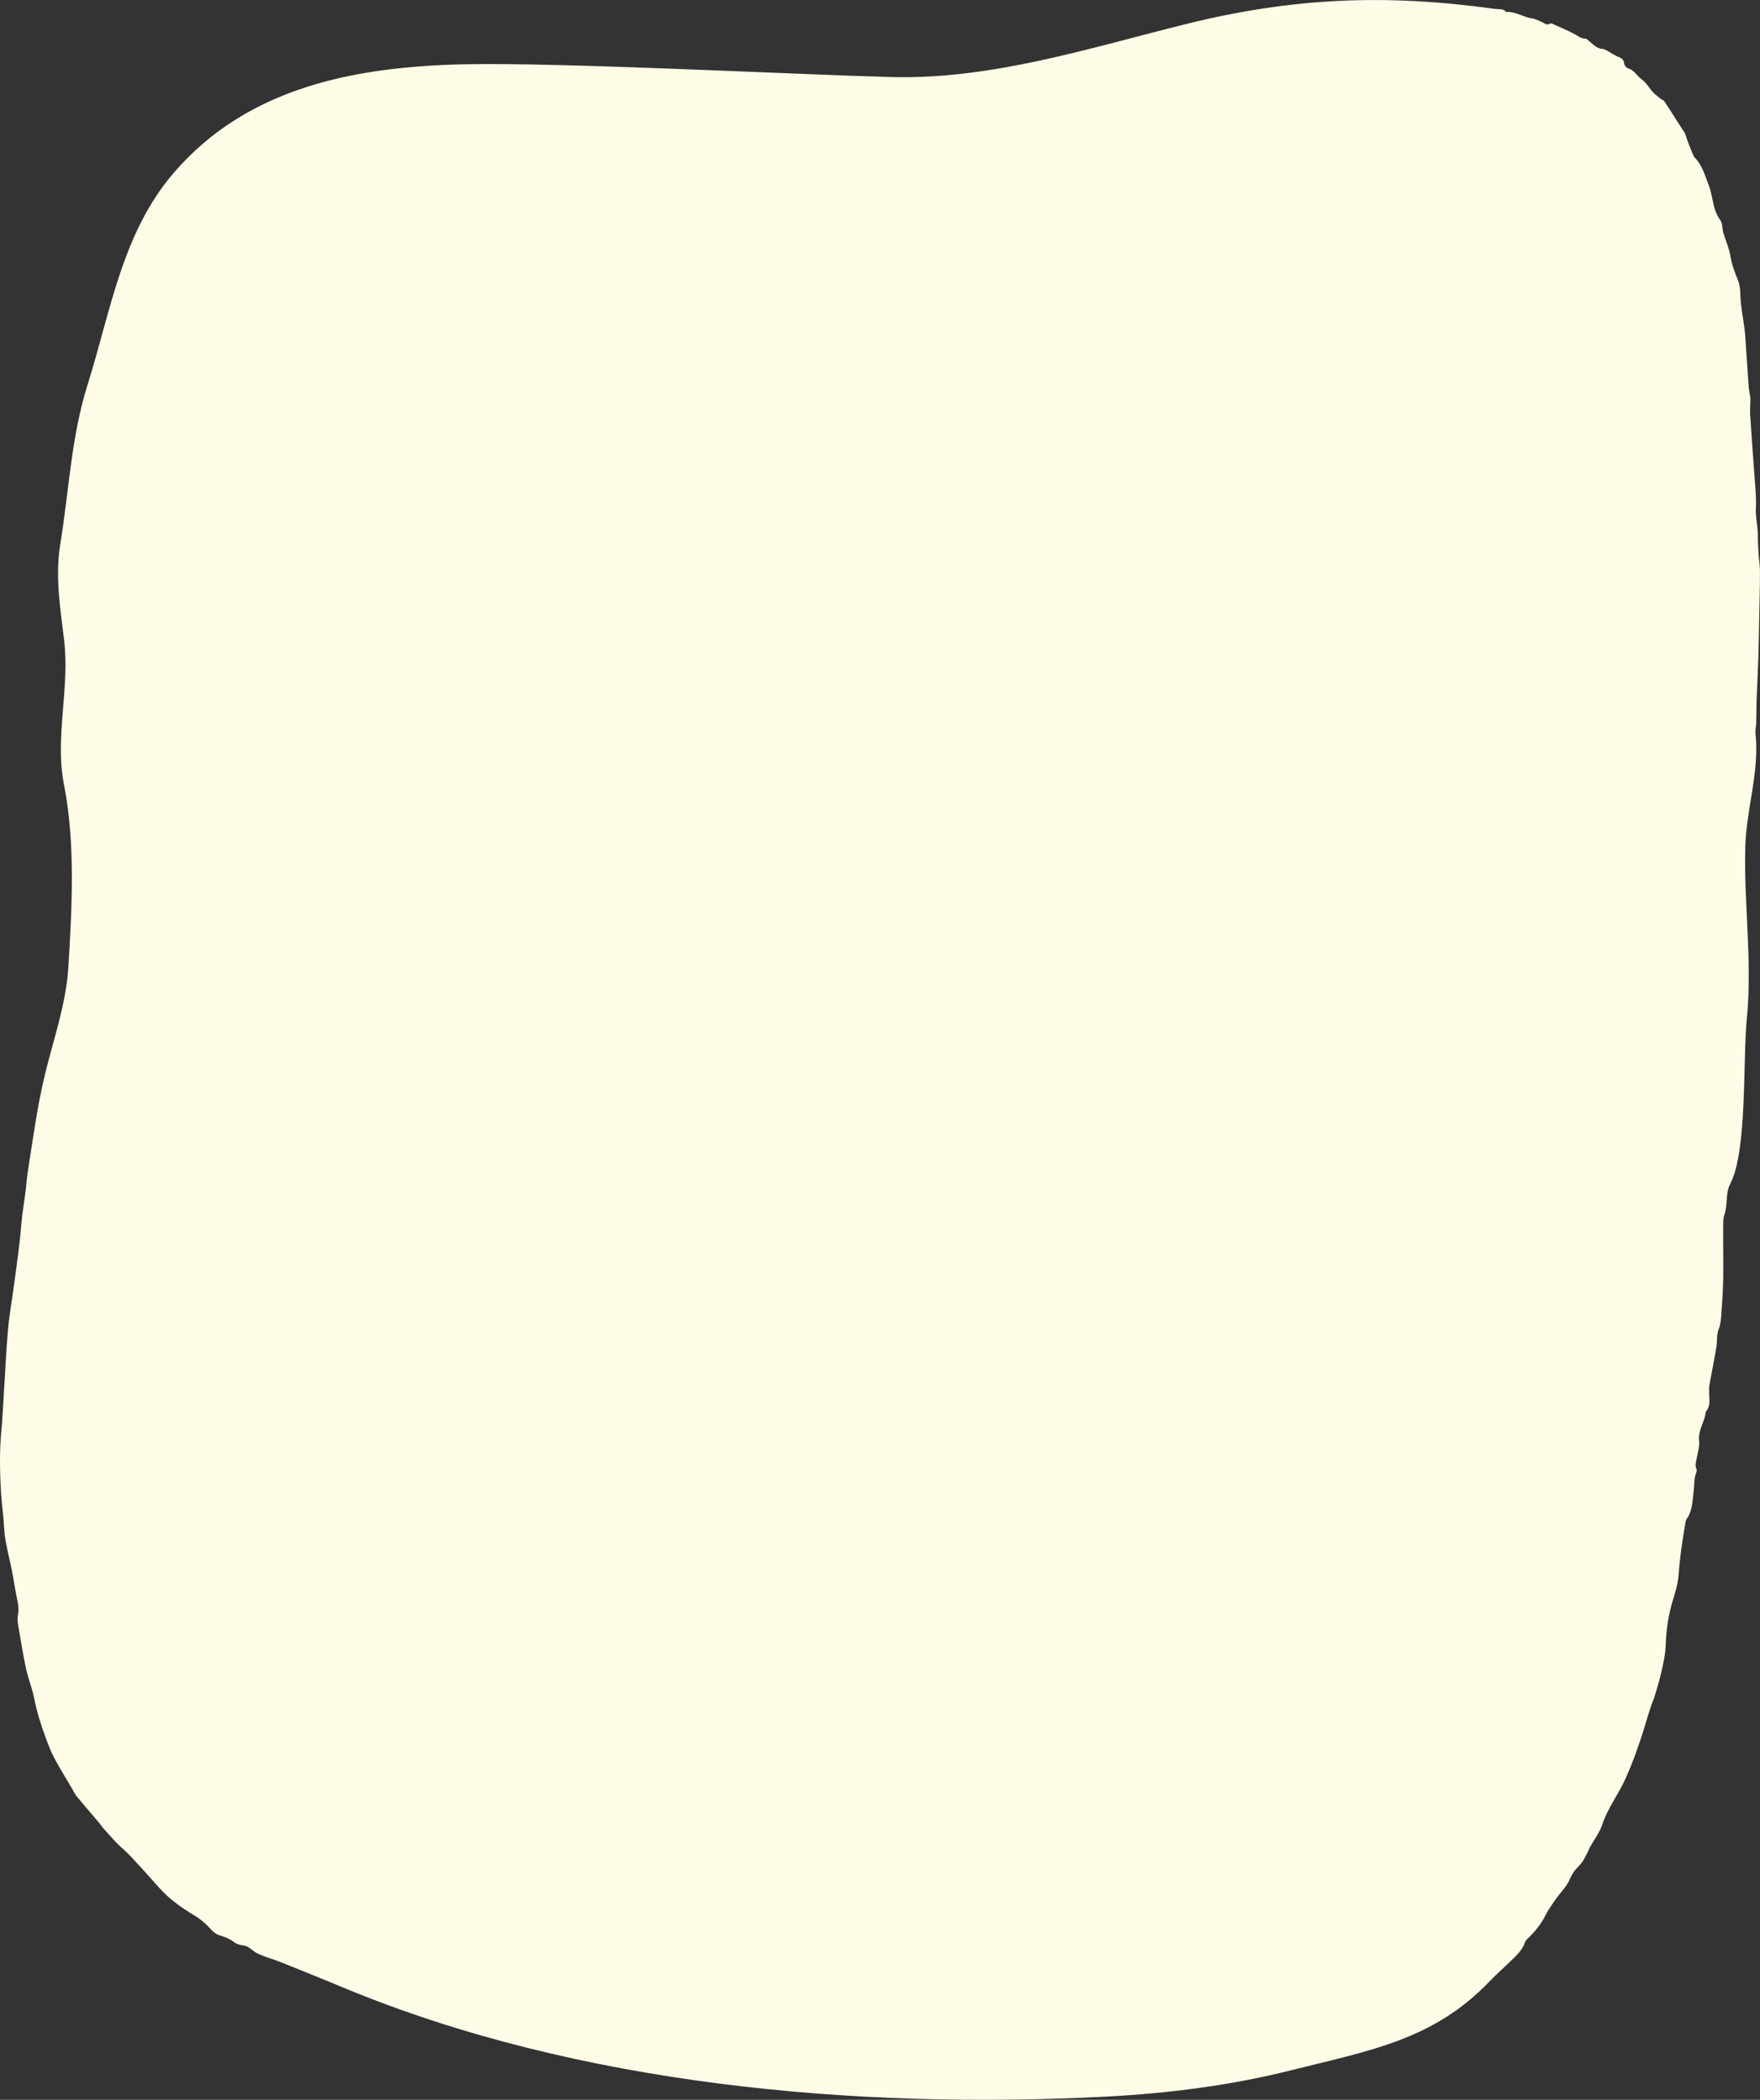 <?xml version="1.0" encoding="utf-8"?>
<!-- Generator: Adobe Illustrator 16.0.0, SVG Export Plug-In . SVG Version: 6.00 Build 0)  -->
<!DOCTYPE svg PUBLIC "-//W3C//DTD SVG 1.1//EN" "http://www.w3.org/Graphics/SVG/1.1/DTD/svg11.dtd">
<svg version="1.1" id="圖層_1" xmlns="http://www.w3.org/2000/svg" xmlns:xlink="http://www.w3.org/1999/xlink" x="0px" y="0px"
	 width="161.75px" height="192.917px" viewBox="0 0 161.75 192.917" enable-background="new 0 0 161.75 192.917"
	 xml:space="preserve">
<rect x="0" y="0" width="161.75" height="192.917" fill="#333333" stroke="none"/>
<path fill="#FEFCE7" d="M0.334,139.725c0.05,0.635,0.068,1.266,0.192,1.898c0.125,0.639,0.252,1.273,0.404,1.908
	c0.216,0.904,0.347,1.829,0.512,2.746c0.124,0.693,0.359,1.37,0.208,2.098c-0.06,0.285-0.039,0.602,0.011,0.893
	c0.23,1.355,0.449,2.716,0.737,4.061c0.191,0.892,0.553,1.748,0.728,2.643c0.244,1.242,0.612,2.439,1.05,3.619
	c0.239,0.643,0.474,1.292,0.795,1.895c0.525,0.985,1.12,1.935,1.685,2.899c0.125,0.214,0.223,0.452,0.38,0.64
	c0.729,0.877,1.474,1.74,2.211,2.609c0.058,0.069,0.092,0.16,0.152,0.228c0.44,0.49,0.872,0.987,1.331,1.46
	c0.414,0.426,0.881,0.8,1.286,1.233c0.874,0.936,1.733,1.886,2.581,2.847c0.934,1.059,2.062,1.854,3.266,2.576
	c0.543,0.325,1.051,0.753,1.47,1.227c0.258,0.293,0.517,0.496,0.869,0.608c0.458,0.147,0.904,0.297,1.296,0.609
	c0.219,0.178,0.54,0.271,0.827,0.308c0.368,0.048,0.623,0.224,0.895,0.453c0.253,0.214,0.578,0.358,0.891,0.483
	c0.53,0.211,1.084,0.362,1.614,0.574c1.467,0.582,2.928,1.181,4.391,1.775c0.513,0.208,1.022,0.423,1.534,0.635
	c21.531,8.917,46.999,11.163,70.019,9.973c5.759-0.299,11.486-1.032,17.085-2.442c7.084-1.784,12.986-2.744,18.153-8.157
	c0.601-0.627,1.256-1.198,1.879-1.804c0.556-0.539,1.141-1.055,1.39-1.831c0.038-0.119,0.16-0.215,0.256-0.309
	c0.653-0.632,1.214-1.322,1.617-2.149c0.228-0.466,0.555-0.884,0.841-1.32c0.445-0.682,1.08-1.223,1.4-2.007
	c0.169-0.412,0.45-0.814,0.773-1.123c0.415-0.396,0.626-0.891,0.879-1.373c0.062-0.12,0.099-0.256,0.163-0.373
	c0.385-0.693,0.896-1.343,1.138-2.081c0.511-1.561,1.537-2.842,2.183-4.329c0.362-0.837,0.717-1.67,1.008-2.532
	c0.176-0.519,0.363-1.034,0.531-1.557c0.159-0.499,0.298-1.008,0.453-1.509c0.129-0.415,0.264-0.826,0.403-1.237
	c0.06-0.171,0.153-0.333,0.204-0.506c0.212-0.72,0.436-1.438,0.61-2.167c0.217-0.902,0.422-1.797,0.454-2.745
	c0.047-1.361,0.244-2.72,0.648-4.039c0.229-0.74,0.461-1.504,0.52-2.271c0.122-1.576,0.335-3.134,0.613-4.688
	c0.032-0.18,0.042-0.388,0.141-0.525c0.542-0.748,0.526-1.646,0.637-2.487c0.077-0.581,0.021-1.182,0.233-1.752
	c0.038-0.103,0.076-0.247,0.034-0.333c-0.166-0.347-0.037-0.669,0.022-1.007c0.097-0.54,0.275-1.1,0.214-1.627
	c-0.112-0.977,0.547-1.733,0.612-2.64c0.453-0.505,0.33-1.109,0.309-1.702c-0.008-0.267-0.008-0.542,0.038-0.804
	c0.202-1.146,0.446-2.285,0.629-3.434c0.09-0.558,0.004-1.128,0.229-1.688c0.164-0.41,0.193-0.888,0.228-1.337
	c0.077-1.073,0.154-2.147,0.172-3.221c0.024-1.506-0.013-3.014-0.004-4.52c0.003-0.477-0.029-0.986,0.121-1.423
	c0.317-0.916,0.067-1.928,0.529-2.807c1.574-2.997,1.153-11.429,1.523-15.171c0.528-5.339-0.289-10.512-0.136-15.84
	c0.099-3.439,1.311-6.895,0.936-10.347c-0.036-0.329,0.056-0.669,0.064-1.005c0.021-0.685,0.011-1.37,0.035-2.054
	c0.045-1.252,0.116-2.504,0.157-3.757c0.042-1.339,0.062-2.681,0.087-4.022c0.028-1.345,0.065-2.691,0.068-4.037
	c0.002-0.521-0.087-1.042-0.123-1.564c-0.03-0.432-0.047-0.866-0.064-1.299c-0.013-0.295-0.001-0.591-0.024-0.886
	c-0.056-0.708-0.205-1.418-0.168-2.121c0.048-0.94-0.045-1.864-0.115-2.793c-0.146-1.938-0.287-3.875-0.41-5.815
	c-0.03-0.474,0.043-0.954,0.023-1.429c-0.012-0.339-0.122-0.673-0.148-1.013c-0.1-1.303-0.18-2.608-0.271-3.912
	c-0.033-0.503-0.056-1.009-0.121-1.509c-0.135-1.036-0.356-2.059-0.383-3.11c-0.012-0.449-0.049-0.928-0.217-1.334
	c-0.306-0.736-0.571-1.461-0.702-2.257c-0.115-0.711-0.438-1.387-0.642-2.087c-0.116-0.391-0.062-0.883-0.285-1.181
	c-0.716-0.962-0.648-2.156-1.059-3.204c-0.354-0.9-0.587-1.848-1.302-2.559c-0.046-0.044-0.08-0.106-0.104-0.167
	c-0.148-0.354-0.301-0.708-0.437-1.067c-0.125-0.331-0.233-0.67-0.339-0.974c-0.287-0.446-0.566-0.88-0.846-1.315
	c-0.348-0.543-0.686-1.095-1.051-1.628c-0.084-0.123-0.268-0.174-0.393-0.275c-0.229-0.187-0.472-0.367-0.671-0.584
	c-0.351-0.384-0.612-0.885-1.024-1.167c-0.443-0.304-0.673-0.853-1.245-1.005c-0.156-0.041-0.351-0.284-0.363-0.448
	c-0.032-0.376-0.254-0.502-0.548-0.616c-0.189-0.073-0.363-0.185-0.545-0.279c-0.3-0.155-0.592-0.415-0.903-0.441
	c-0.544-0.045-0.837-0.416-1.206-0.702c-0.116-0.09-0.24-0.242-0.359-0.241c-0.401,0.002-0.665-0.246-0.986-0.415
	c-0.683-0.361-1.4-0.657-2.105-0.976c-0.037-0.017-0.101-0.015-0.133,0.005c-0.356,0.218-0.599-0.088-0.884-0.191
	c-0.255-0.091-0.5-0.249-0.761-0.281c-0.832-0.103-1.549-0.661-2.42-0.595c-0.281-0.349-0.667-0.23-1.041-0.283
	c-9.97-1.384-18.498-1.051-28.335,1.384c-8.943,2.215-17.888,5.13-27.204,4.878c-8.678-0.235-30.386-1.359-39.11-1.173
	c-10.033,0.214-19.928,2.069-26.726,9.937c-4.783,5.534-5.827,12.769-7.958,19.535c-1.497,4.751-1.698,9.724-2.503,14.638
	c-0.482,2.947,0.006,5.875,0.356,8.806c0.531,4.451-0.877,8.898-0.008,13.298c1.053,5.333,0.729,11.344,0.397,16.739
	c-0.207,3.364-1.344,6.554-2.138,9.803c-0.726,2.975-1.12,6.026-1.6,9.047c-0.079,0.494-0.104,0.997-0.163,1.494
	c-0.136,1.132-0.344,2.25-0.433,3.393c-0.134,1.709-0.389,3.409-0.61,5.113c-0.192,1.473-0.463,2.938-0.599,4.414
	c-0.178,1.939-0.25,3.889-0.382,5.832c-0.078,1.14-0.114,2.29-0.225,3.416c-0.194,1.978-0.15,3.936-0.027,5.902
	C0.157,138.088,0.271,138.906,0.334,139.725z"/>
</svg>

